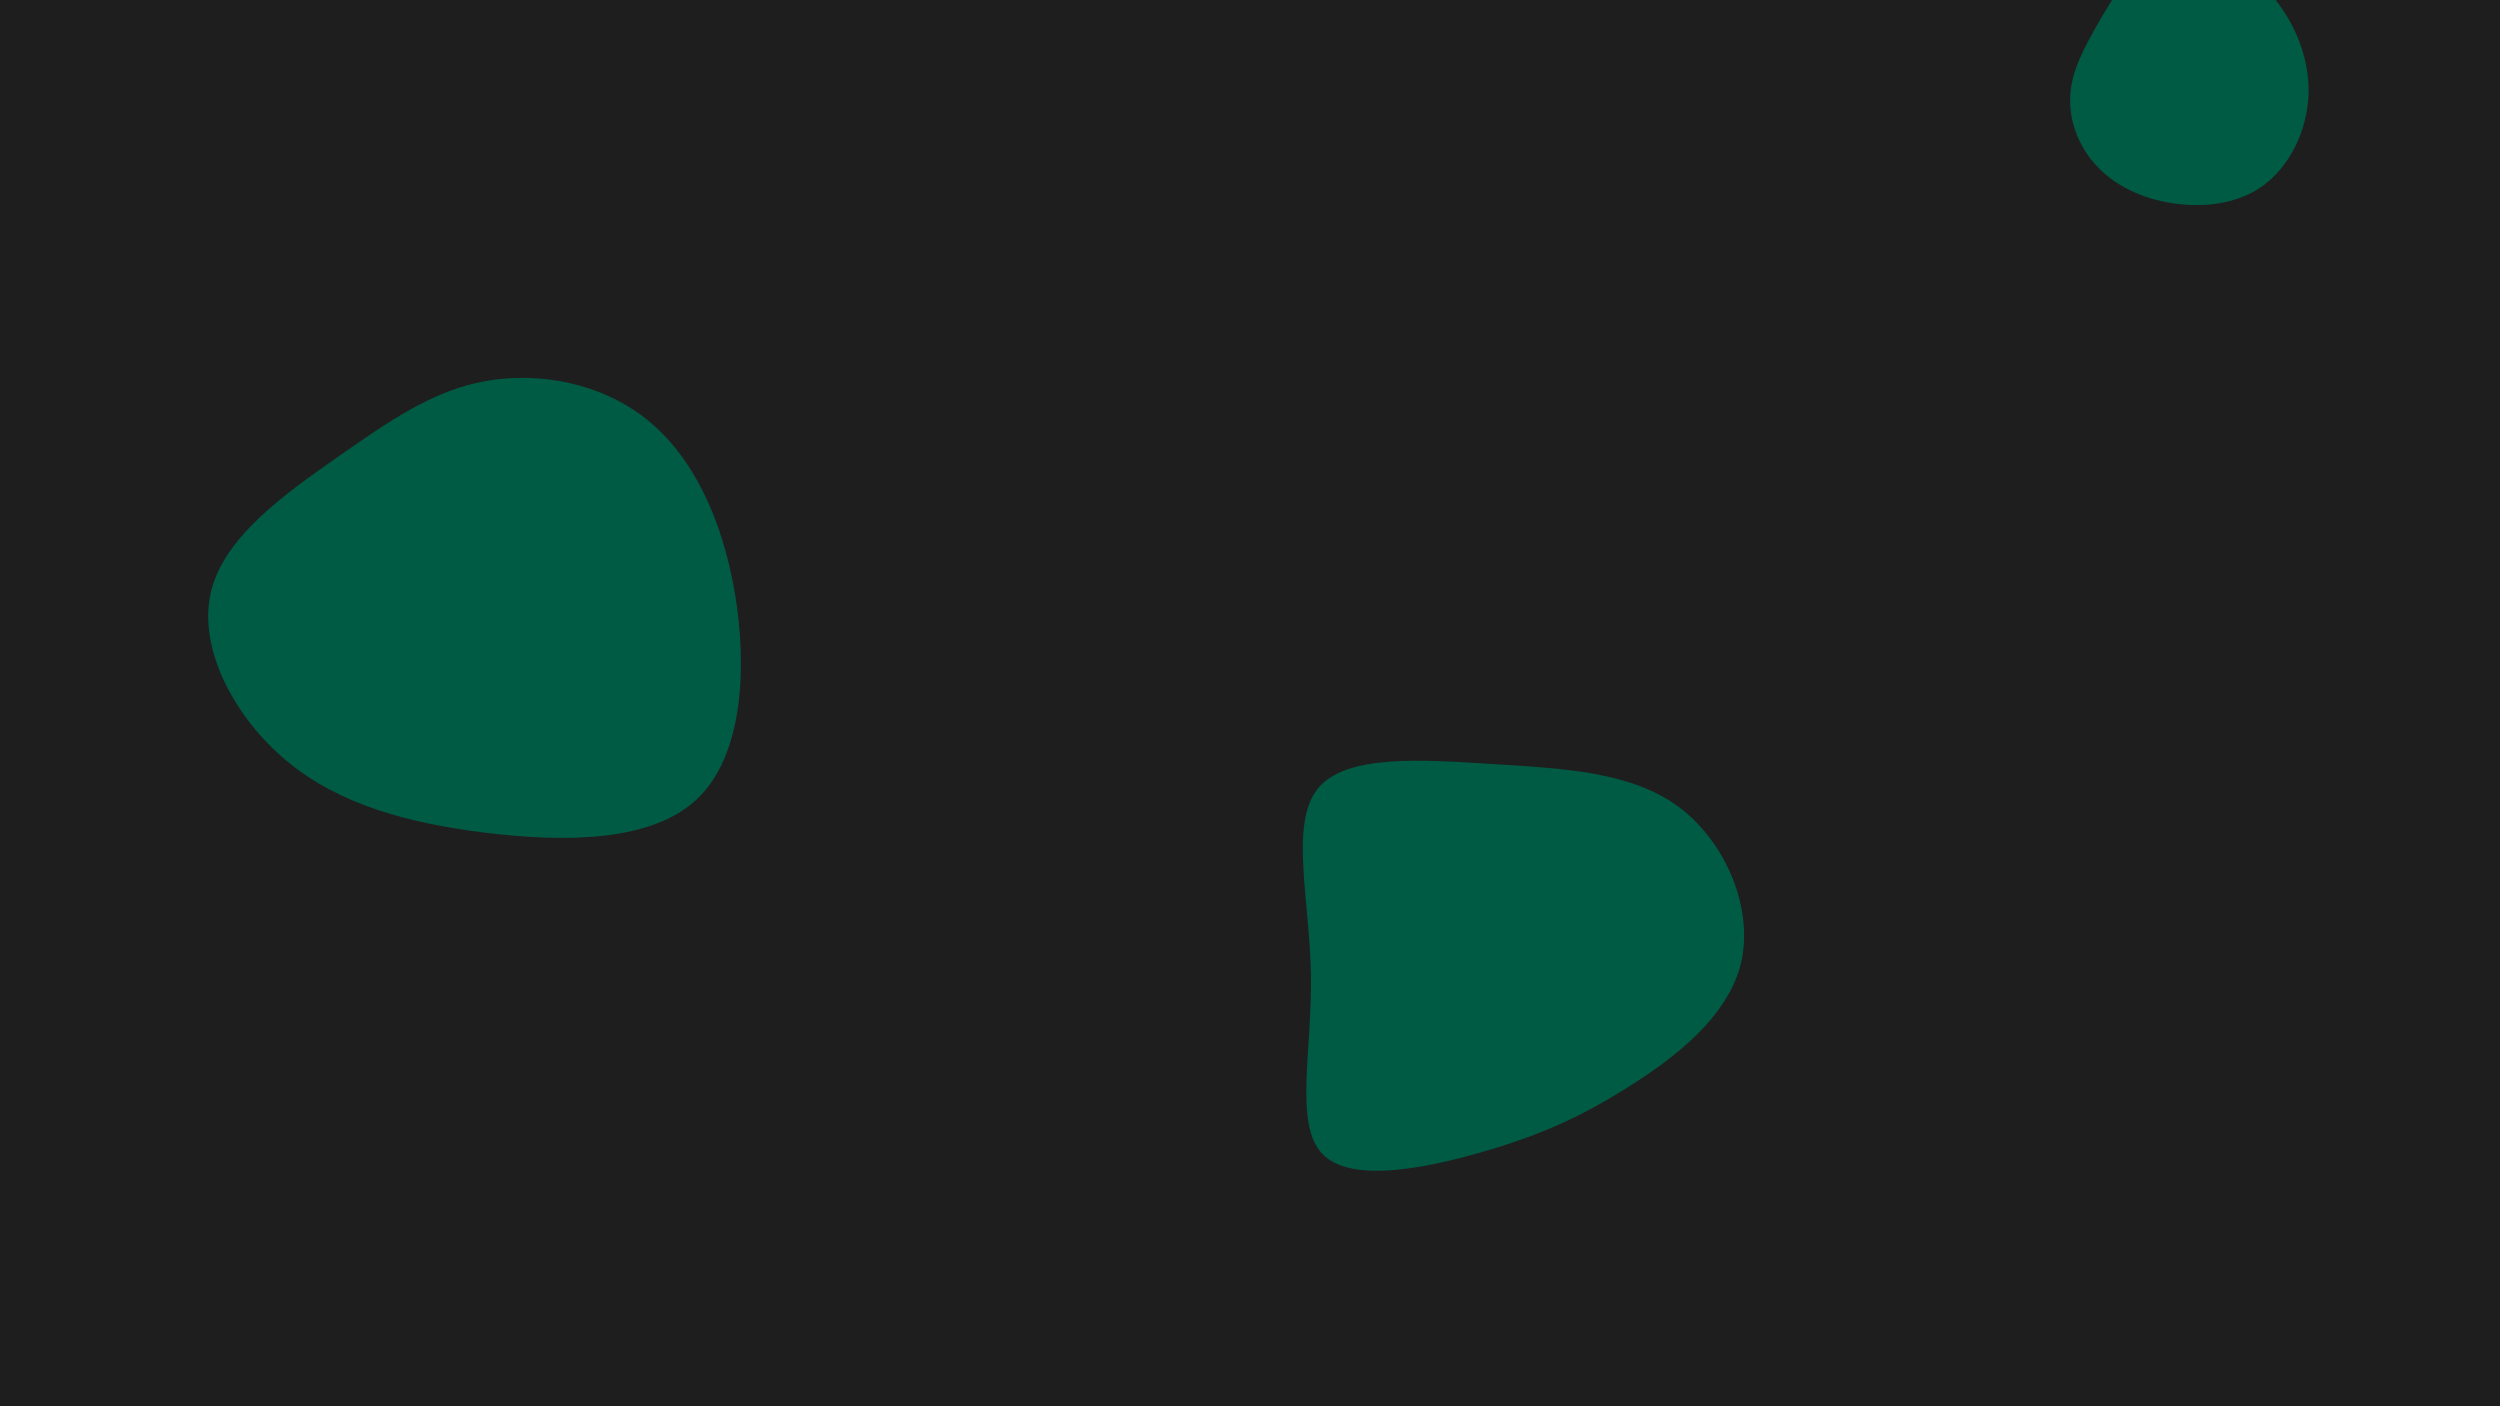 <svg id="visual" viewBox="0 0 960 540" width="960" height="540" xmlns="http://www.w3.org/2000/svg" xmlns:xlink="http://www.w3.org/1999/xlink" version="1.1"><rect width="960" height="540" fill="#1e1e1e"></rect><g><g transform="translate(183 223)"><path d="M65.4 -61.9C83 -47.8 94.3 -23.9 99.2 4.8C104 33.6 102.3 67.1 84.7 83.8C67.1 100.5 33.6 100.4 3.6 96.8C-26.3 93.1 -52.6 86 -72.8 69.3C-92.9 52.6 -106.9 26.3 -102.1 4.8C-97.3 -16.7 -73.6 -33.3 -53.5 -47.4C-33.3 -61.5 -16.7 -73.1 3.6 -76.7C23.9 -80.3 47.8 -76 65.4 -61.9Z" fill="#005b44"></path></g><g transform="translate(830 36)"><path d="M39.9 -40.6C50.5 -29.4 56.8 -14.7 56.5 -0.3C56.1 14.1 49.2 28.1 38.6 35.6C28.1 43 14.1 43.9 2.2 41.7C-9.6 39.5 -19.3 34.2 -25.8 26.7C-32.3 19.3 -35.6 9.6 -35 0.5C-34.5 -8.5 -30.1 -17.1 -23.6 -28.3C-17.1 -39.5 -8.5 -53.3 3.1 -56.4C14.7 -59.4 29.4 -51.8 39.9 -40.6Z" fill="#005b44"></path></g><g transform="translate(575 375)"><path d="M69.7 -65.1C87.9 -51.5 98.5 -25.8 93.5 -5C88.4 15.7 67.8 31.5 49.6 42.8C31.5 54.2 15.7 61.2 -6.3 67.5C-28.3 73.8 -56.6 79.4 -67.3 68C-78.1 56.6 -71.1 28.3 -71.6 -0.4C-72 -29.2 -79.8 -58.4 -69.1 -72C-58.4 -85.5 -29.2 -83.3 -1.7 -81.6C25.8 -79.9 51.5 -78.6 69.7 -65.1Z" fill="#005b44"></path></g></g></svg>